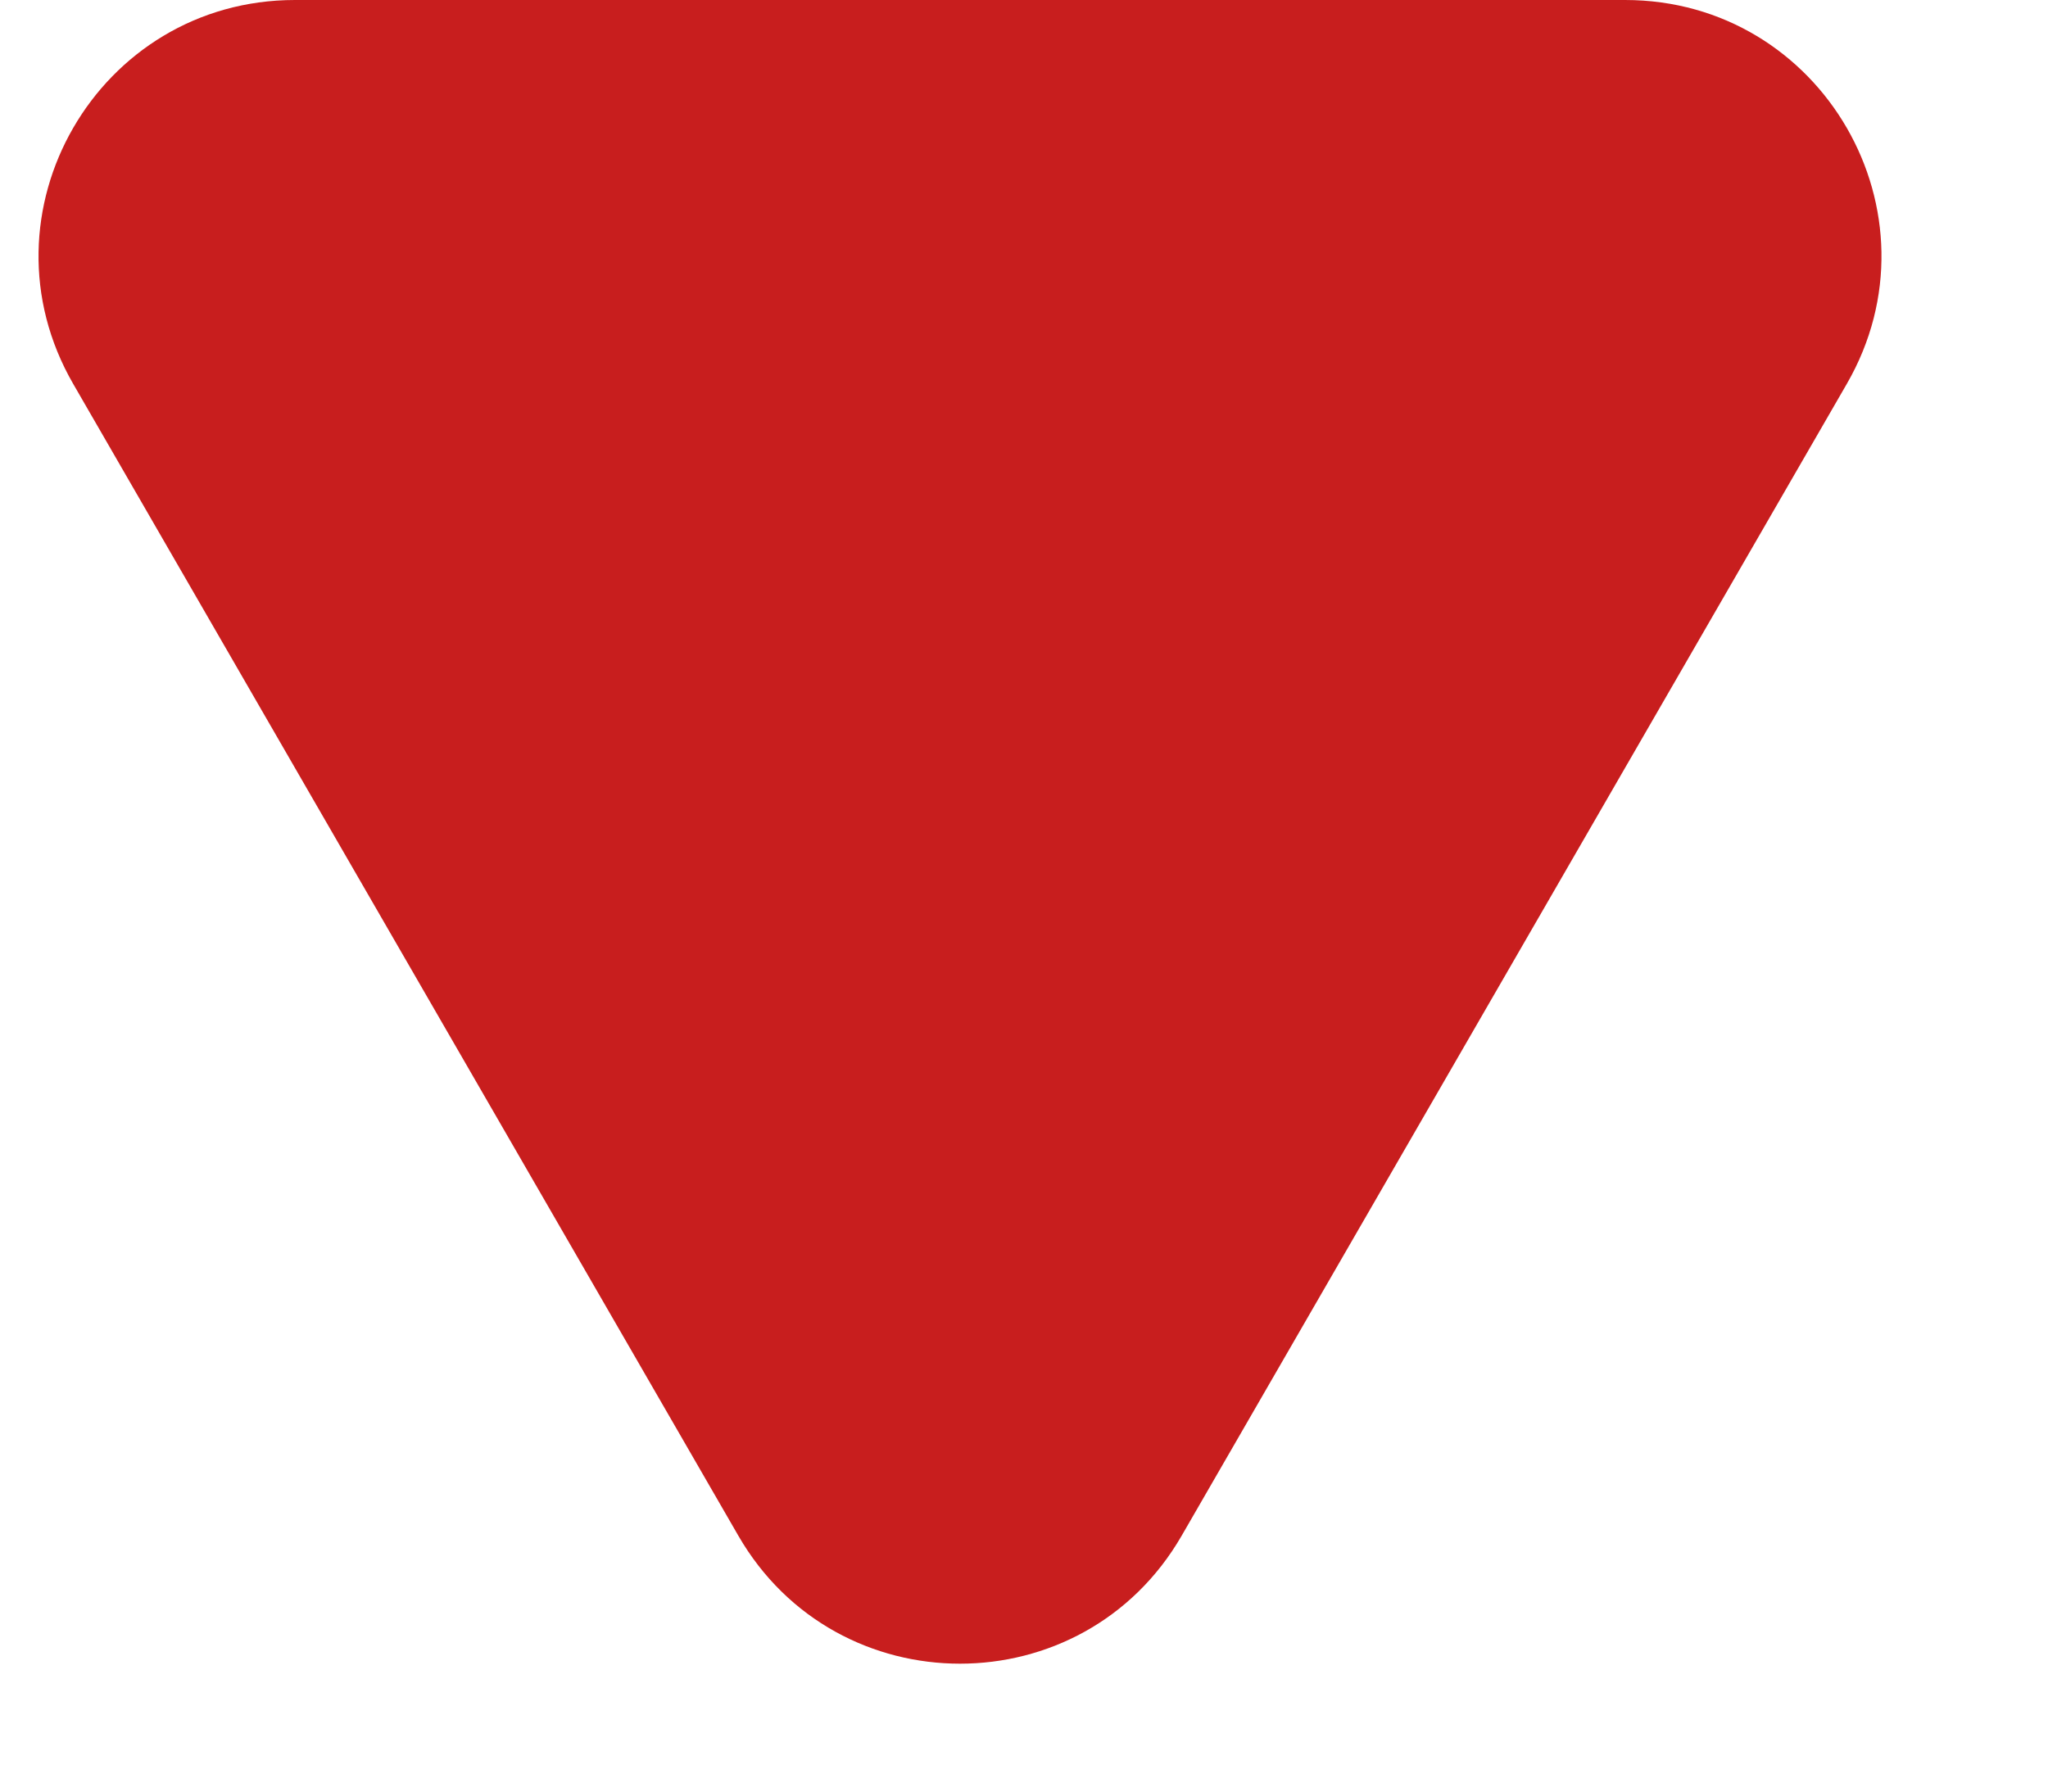 <svg width="8" height="7" viewBox="0 0 8 7" fill="none" xmlns="http://www.w3.org/2000/svg">
<path id="Polygon 1" d="M2.884 6C3.269 6.667 4.231 6.667 4.616 6L7.214 1.5C7.599 0.833 7.118 0 6.348 0H1.152C0.382 0 -0.099 0.833 0.286 1.5L2.884 6Z" fill="#C81E1E"/>
</svg>
